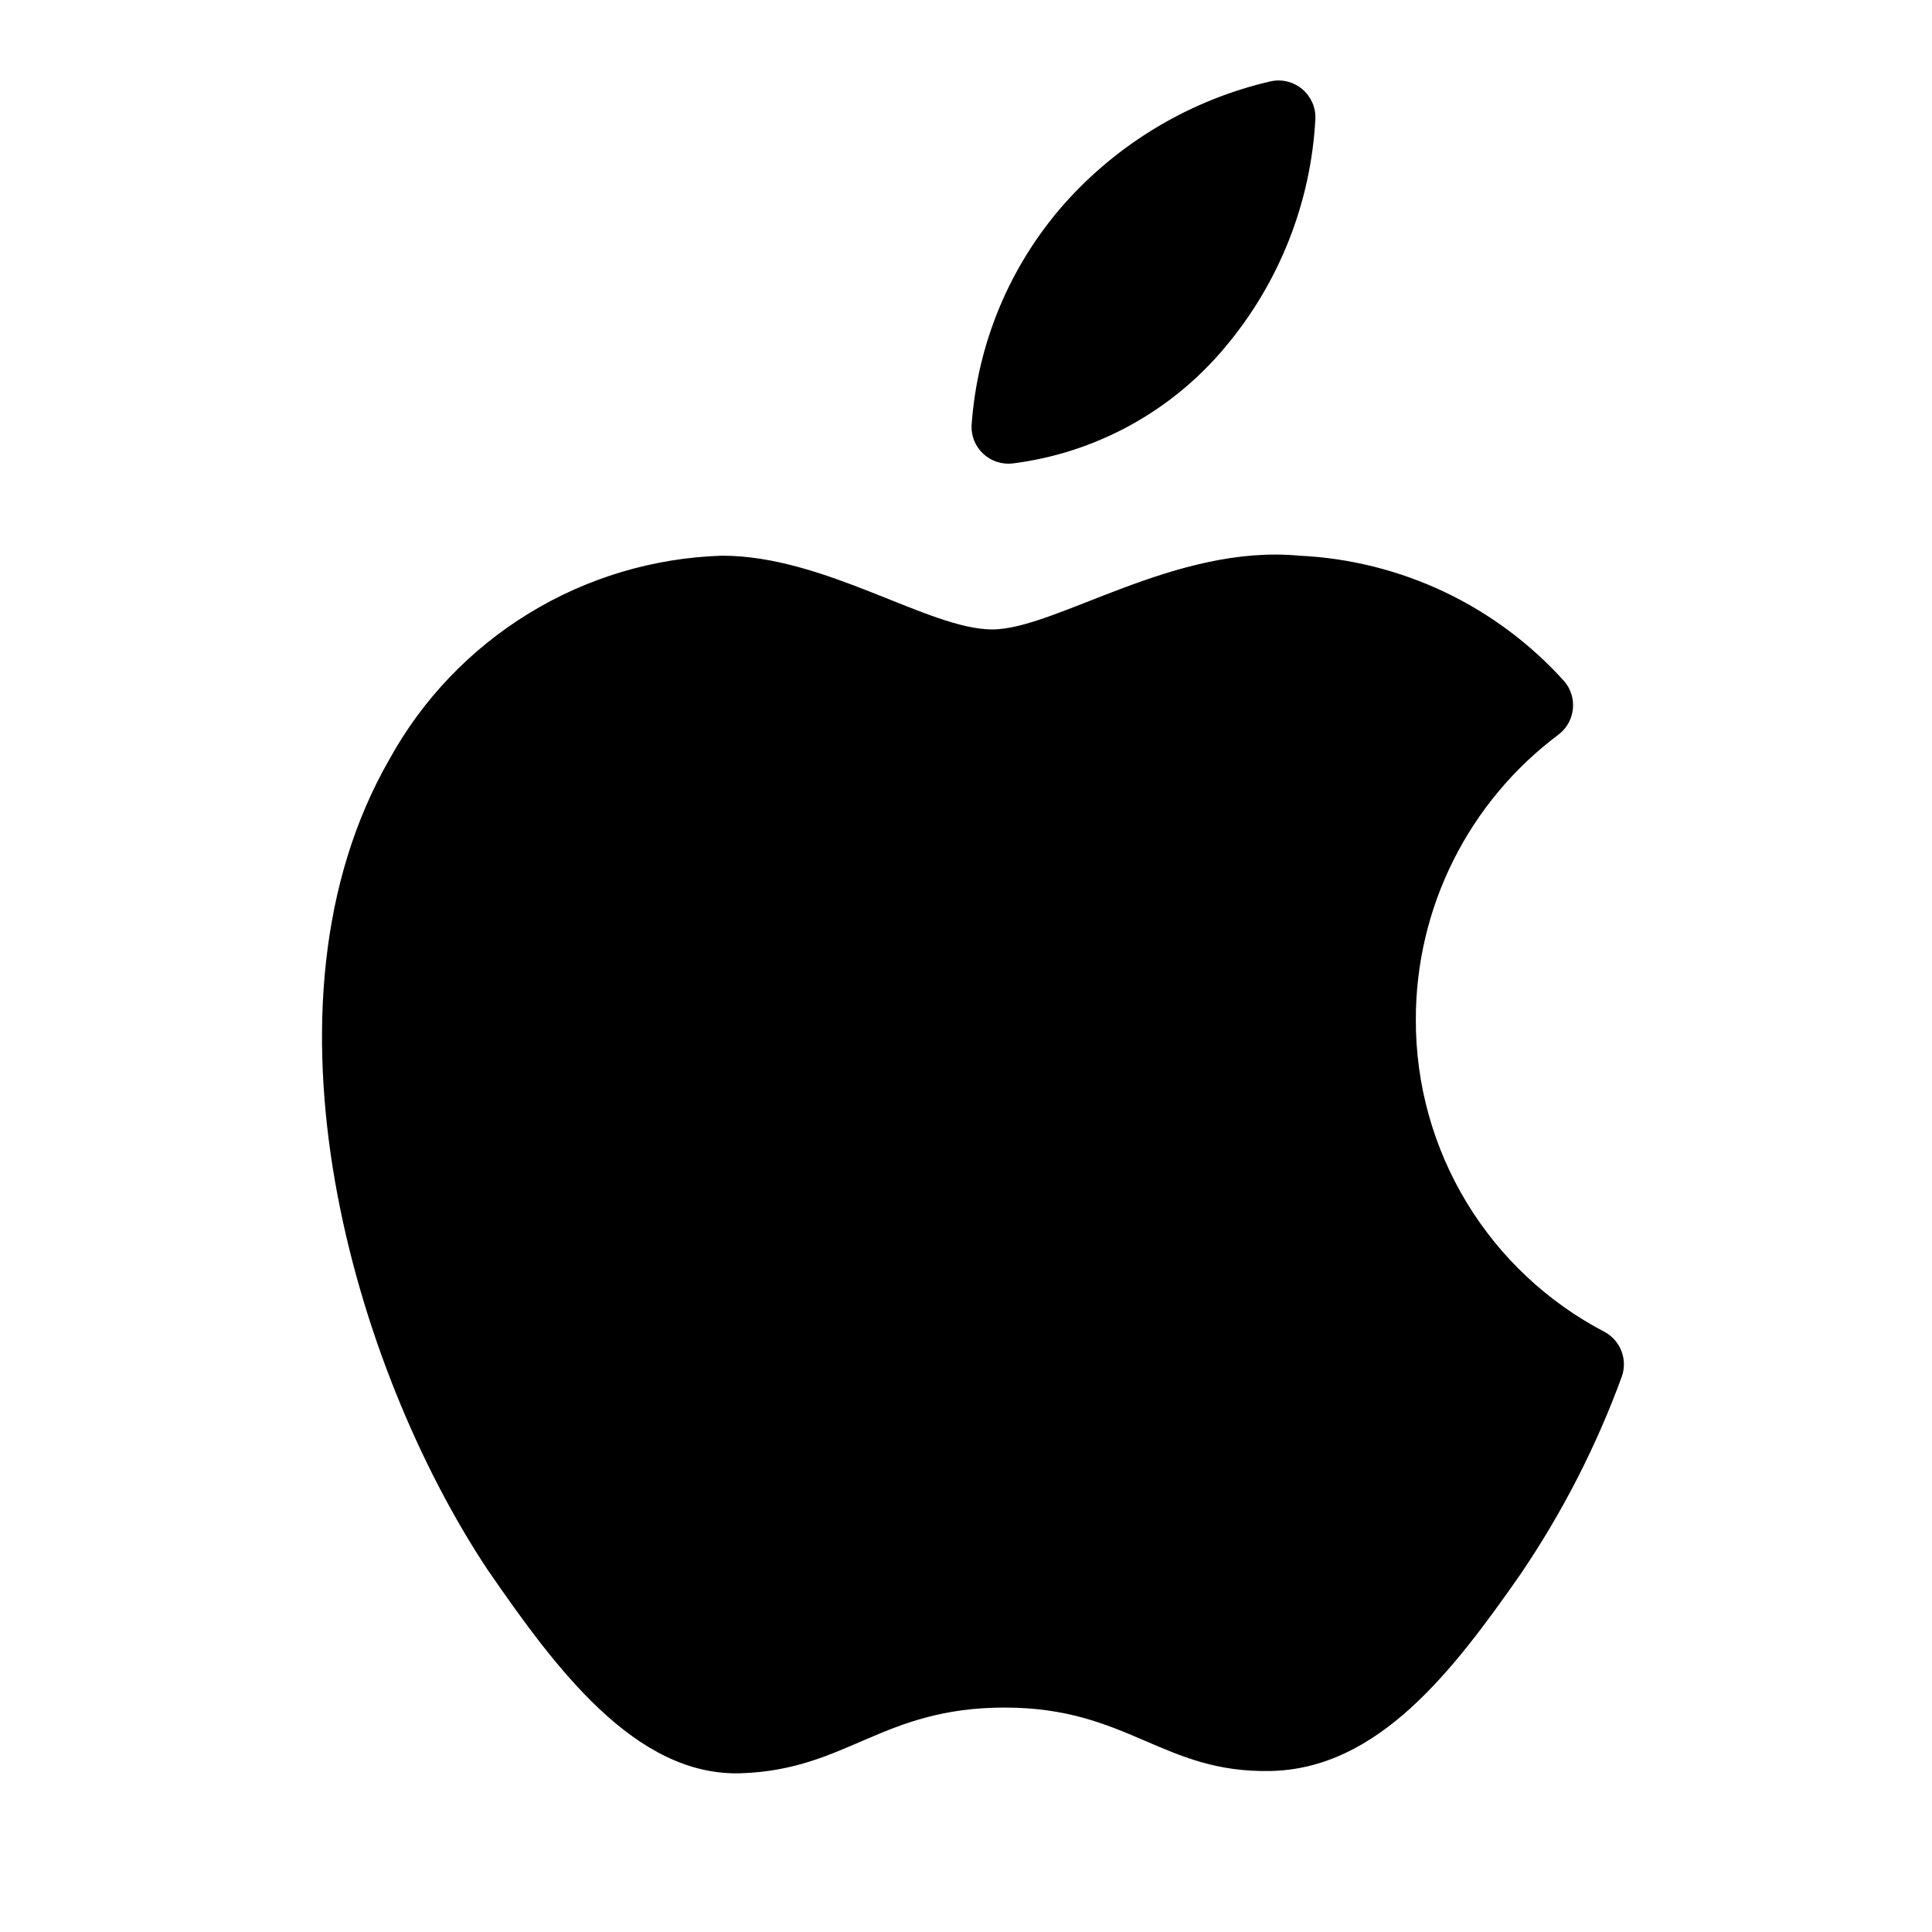 <?xml version="1.0" encoding="utf-8"?>
<svg version="1.1" width="24" height="24" viewBox="0 0 24 24" fill="none" xmlns="http://www.w3.org/2000/svg">
<path d="M17.588 12.668C17.587 11.979 17.747 11.3 18.056 10.684C18.365 10.068 18.814 9.533 19.366 9.121C19.415 9.083 19.455 9.035 19.485 8.981C19.515 8.926 19.533 8.866 19.539 8.805C19.545 8.743 19.539 8.681 19.52 8.622C19.501 8.562 19.471 8.508 19.43 8.461C19.012 7.997 18.506 7.62 17.941 7.352C17.376 7.085 16.764 6.932 16.14 6.903C14.59 6.756 13.114 7.819 12.326 7.819C11.538 7.819 10.255 6.903 8.971 6.903C8.122 6.929 7.294 7.176 6.569 7.62C5.844 8.064 5.247 8.688 4.837 9.433C3.077 12.494 4.388 16.986 6.056 19.498C6.89 20.708 7.889 22.073 9.209 22.028C10.53 21.982 10.951 21.212 12.482 21.212C14.013 21.212 14.444 22.028 15.782 22C17.12 21.973 18.046 20.763 18.89 19.553C19.407 18.791 19.829 17.969 20.145 17.105C20.183 17.002 20.182 16.889 20.143 16.786C20.105 16.684 20.031 16.599 19.934 16.546C19.226 16.177 18.632 15.62 18.218 14.936C17.804 14.252 17.586 13.468 17.588 12.668Z" fill="black"/>
<path d="M15.222 4.309C15.892 3.511 16.285 2.517 16.34 1.477C16.343 1.407 16.33 1.338 16.302 1.274C16.274 1.211 16.232 1.154 16.179 1.109C16.126 1.064 16.064 1.032 15.996 1.014C15.929 0.997 15.858 0.995 15.79 1.009C14.793 1.238 13.892 1.774 13.214 2.54C12.541 3.306 12.138 4.273 12.069 5.29C12.067 5.355 12.079 5.42 12.104 5.48C12.13 5.54 12.167 5.594 12.215 5.638C12.263 5.682 12.319 5.716 12.381 5.736C12.443 5.757 12.508 5.764 12.573 5.758C13.608 5.629 14.555 5.111 15.222 4.309V4.309Z" fill="black"/>
</svg>
